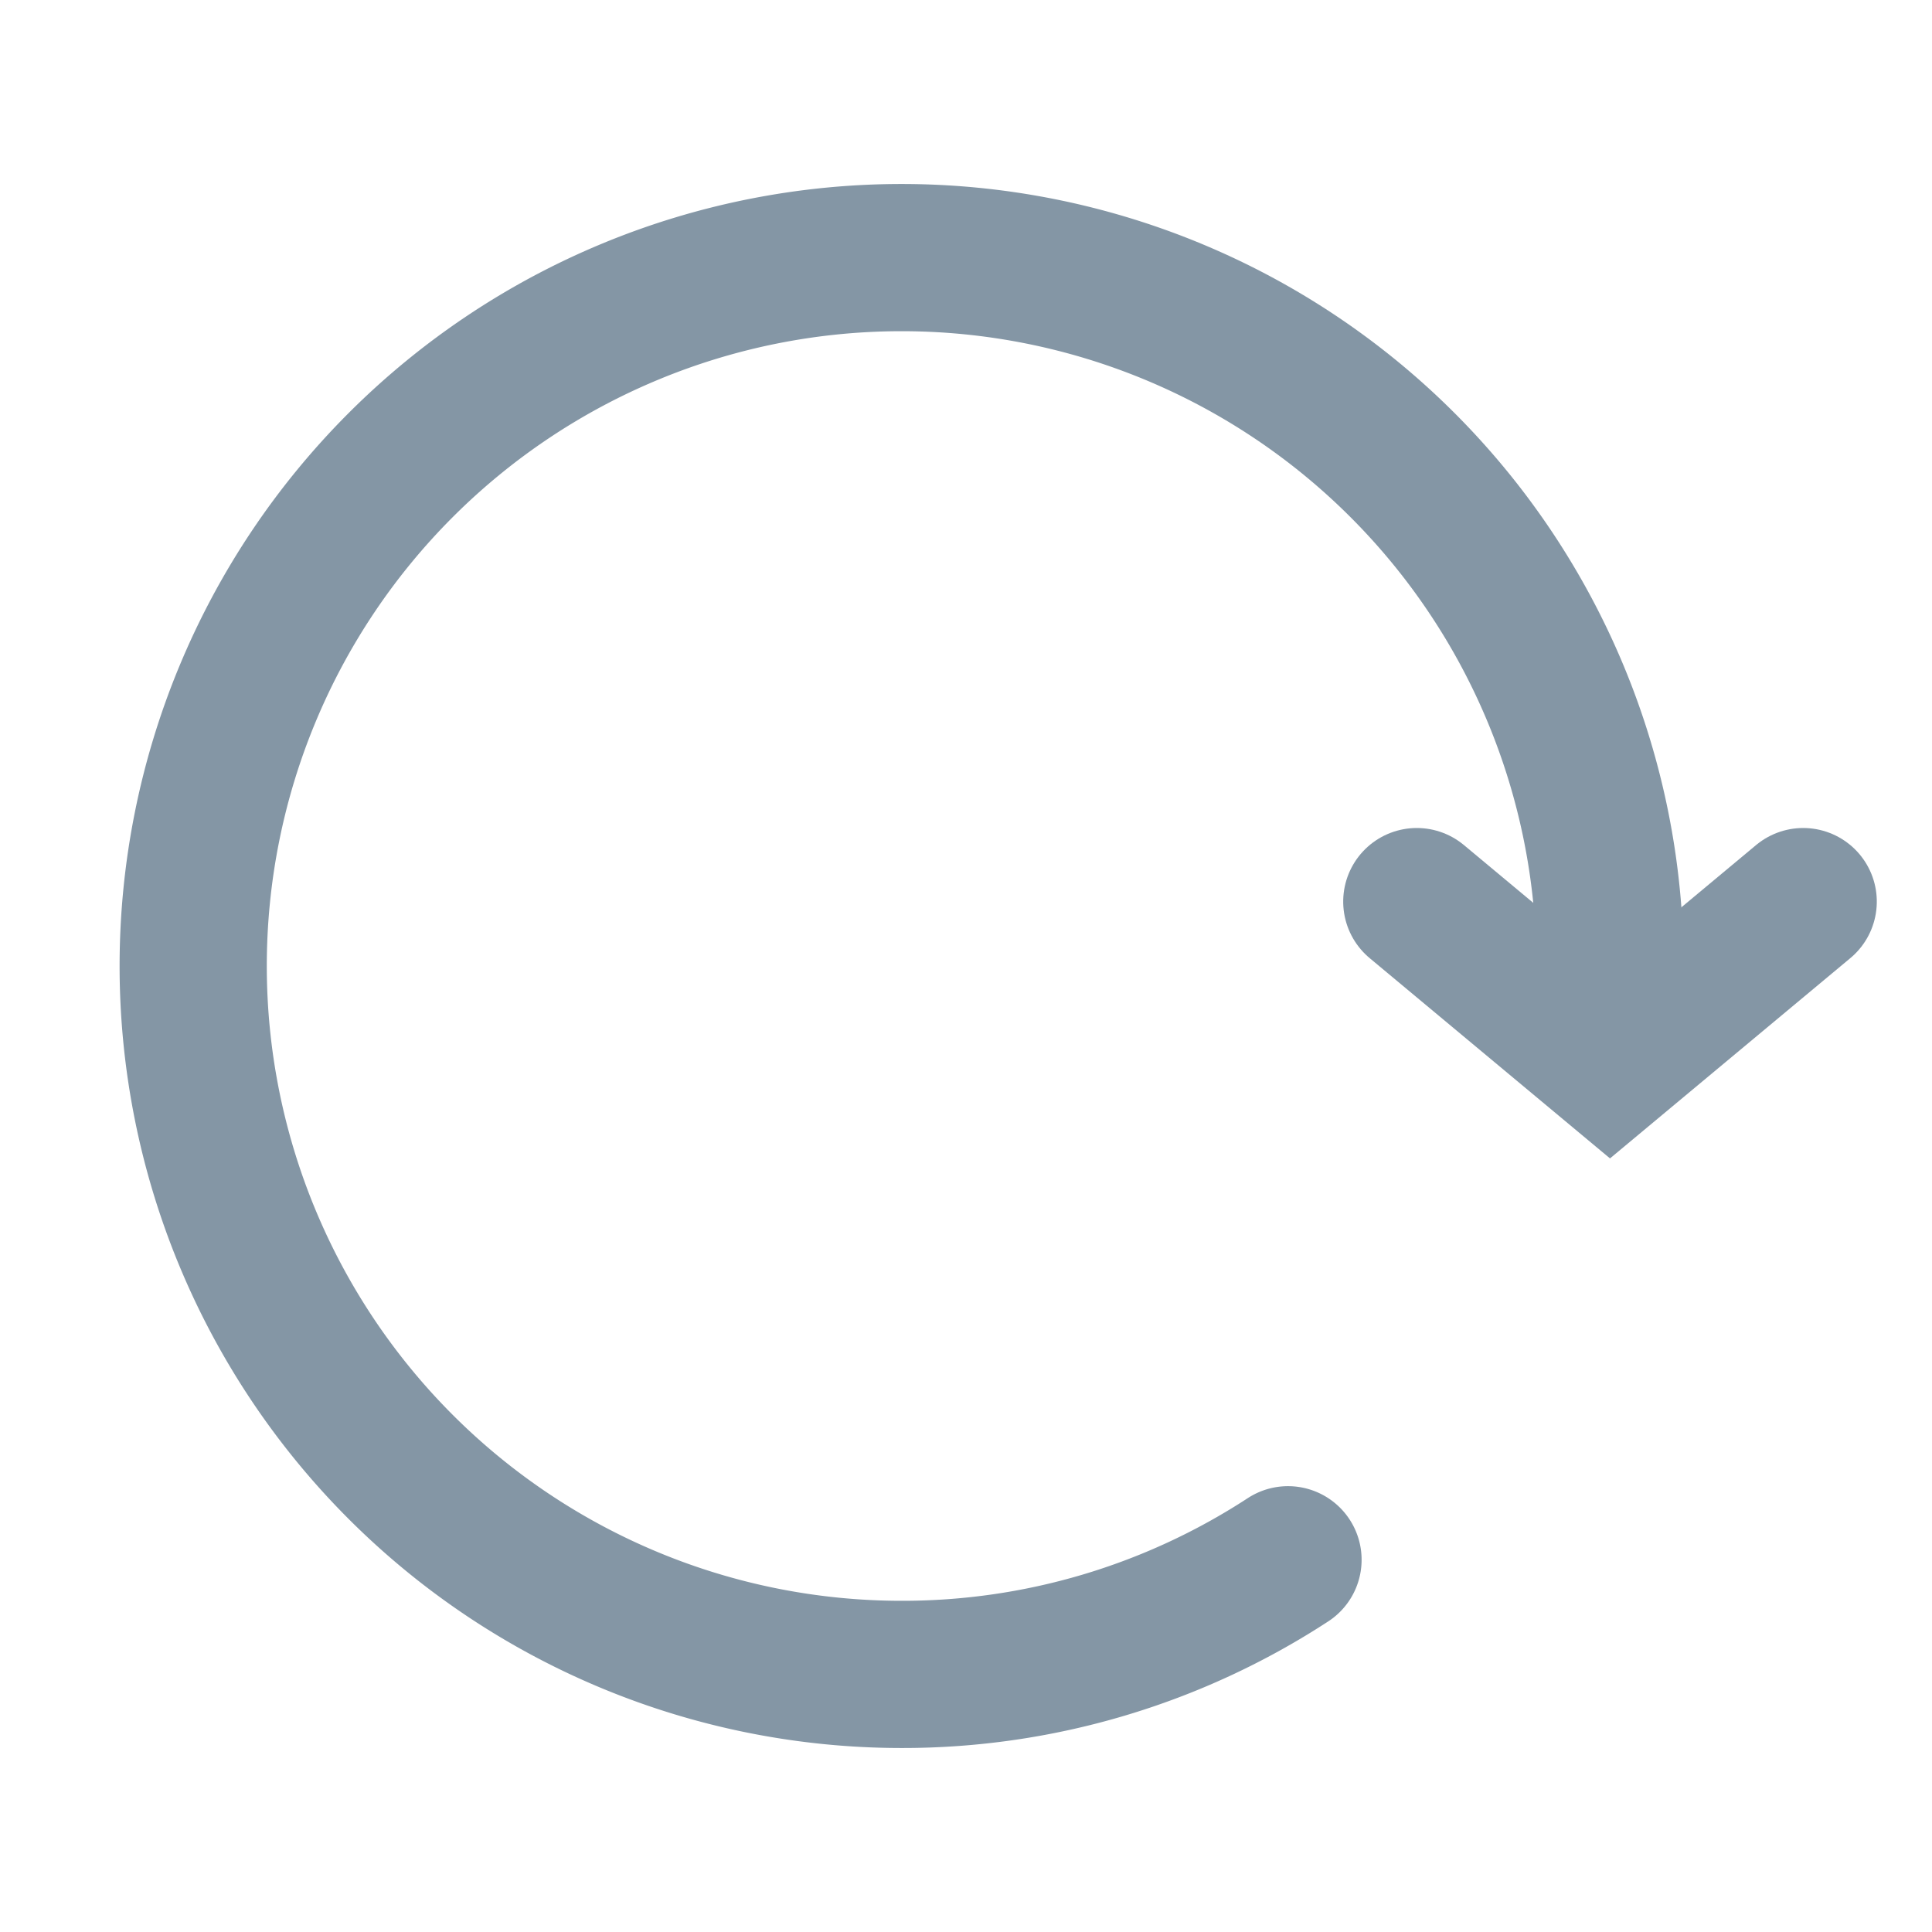 <svg xmlns="http://www.w3.org/2000/svg" width="21" height="21" viewBox="0 0 21 21"><defs><style>.a,.b{fill:none;}.b{stroke:#8496a5;stroke-linecap:round;stroke-miterlimit:10;stroke-width:1.6px;}</style></defs><g transform="translate(0 0)"><rect class="a" width="21" height="21" transform="translate(0 0)"/><g transform="translate(2.1 2.8)"><path class="b" d="M0,4.2,1.75,2.1,0,0" transform="translate(17.5 7) rotate(90)"/><path class="b" d="M15.4,7.7a7.7,7.7,0,1,0-7.7,7.7h0a7.664,7.664,0,0,0,4.2-1.246"/></g></g></svg>